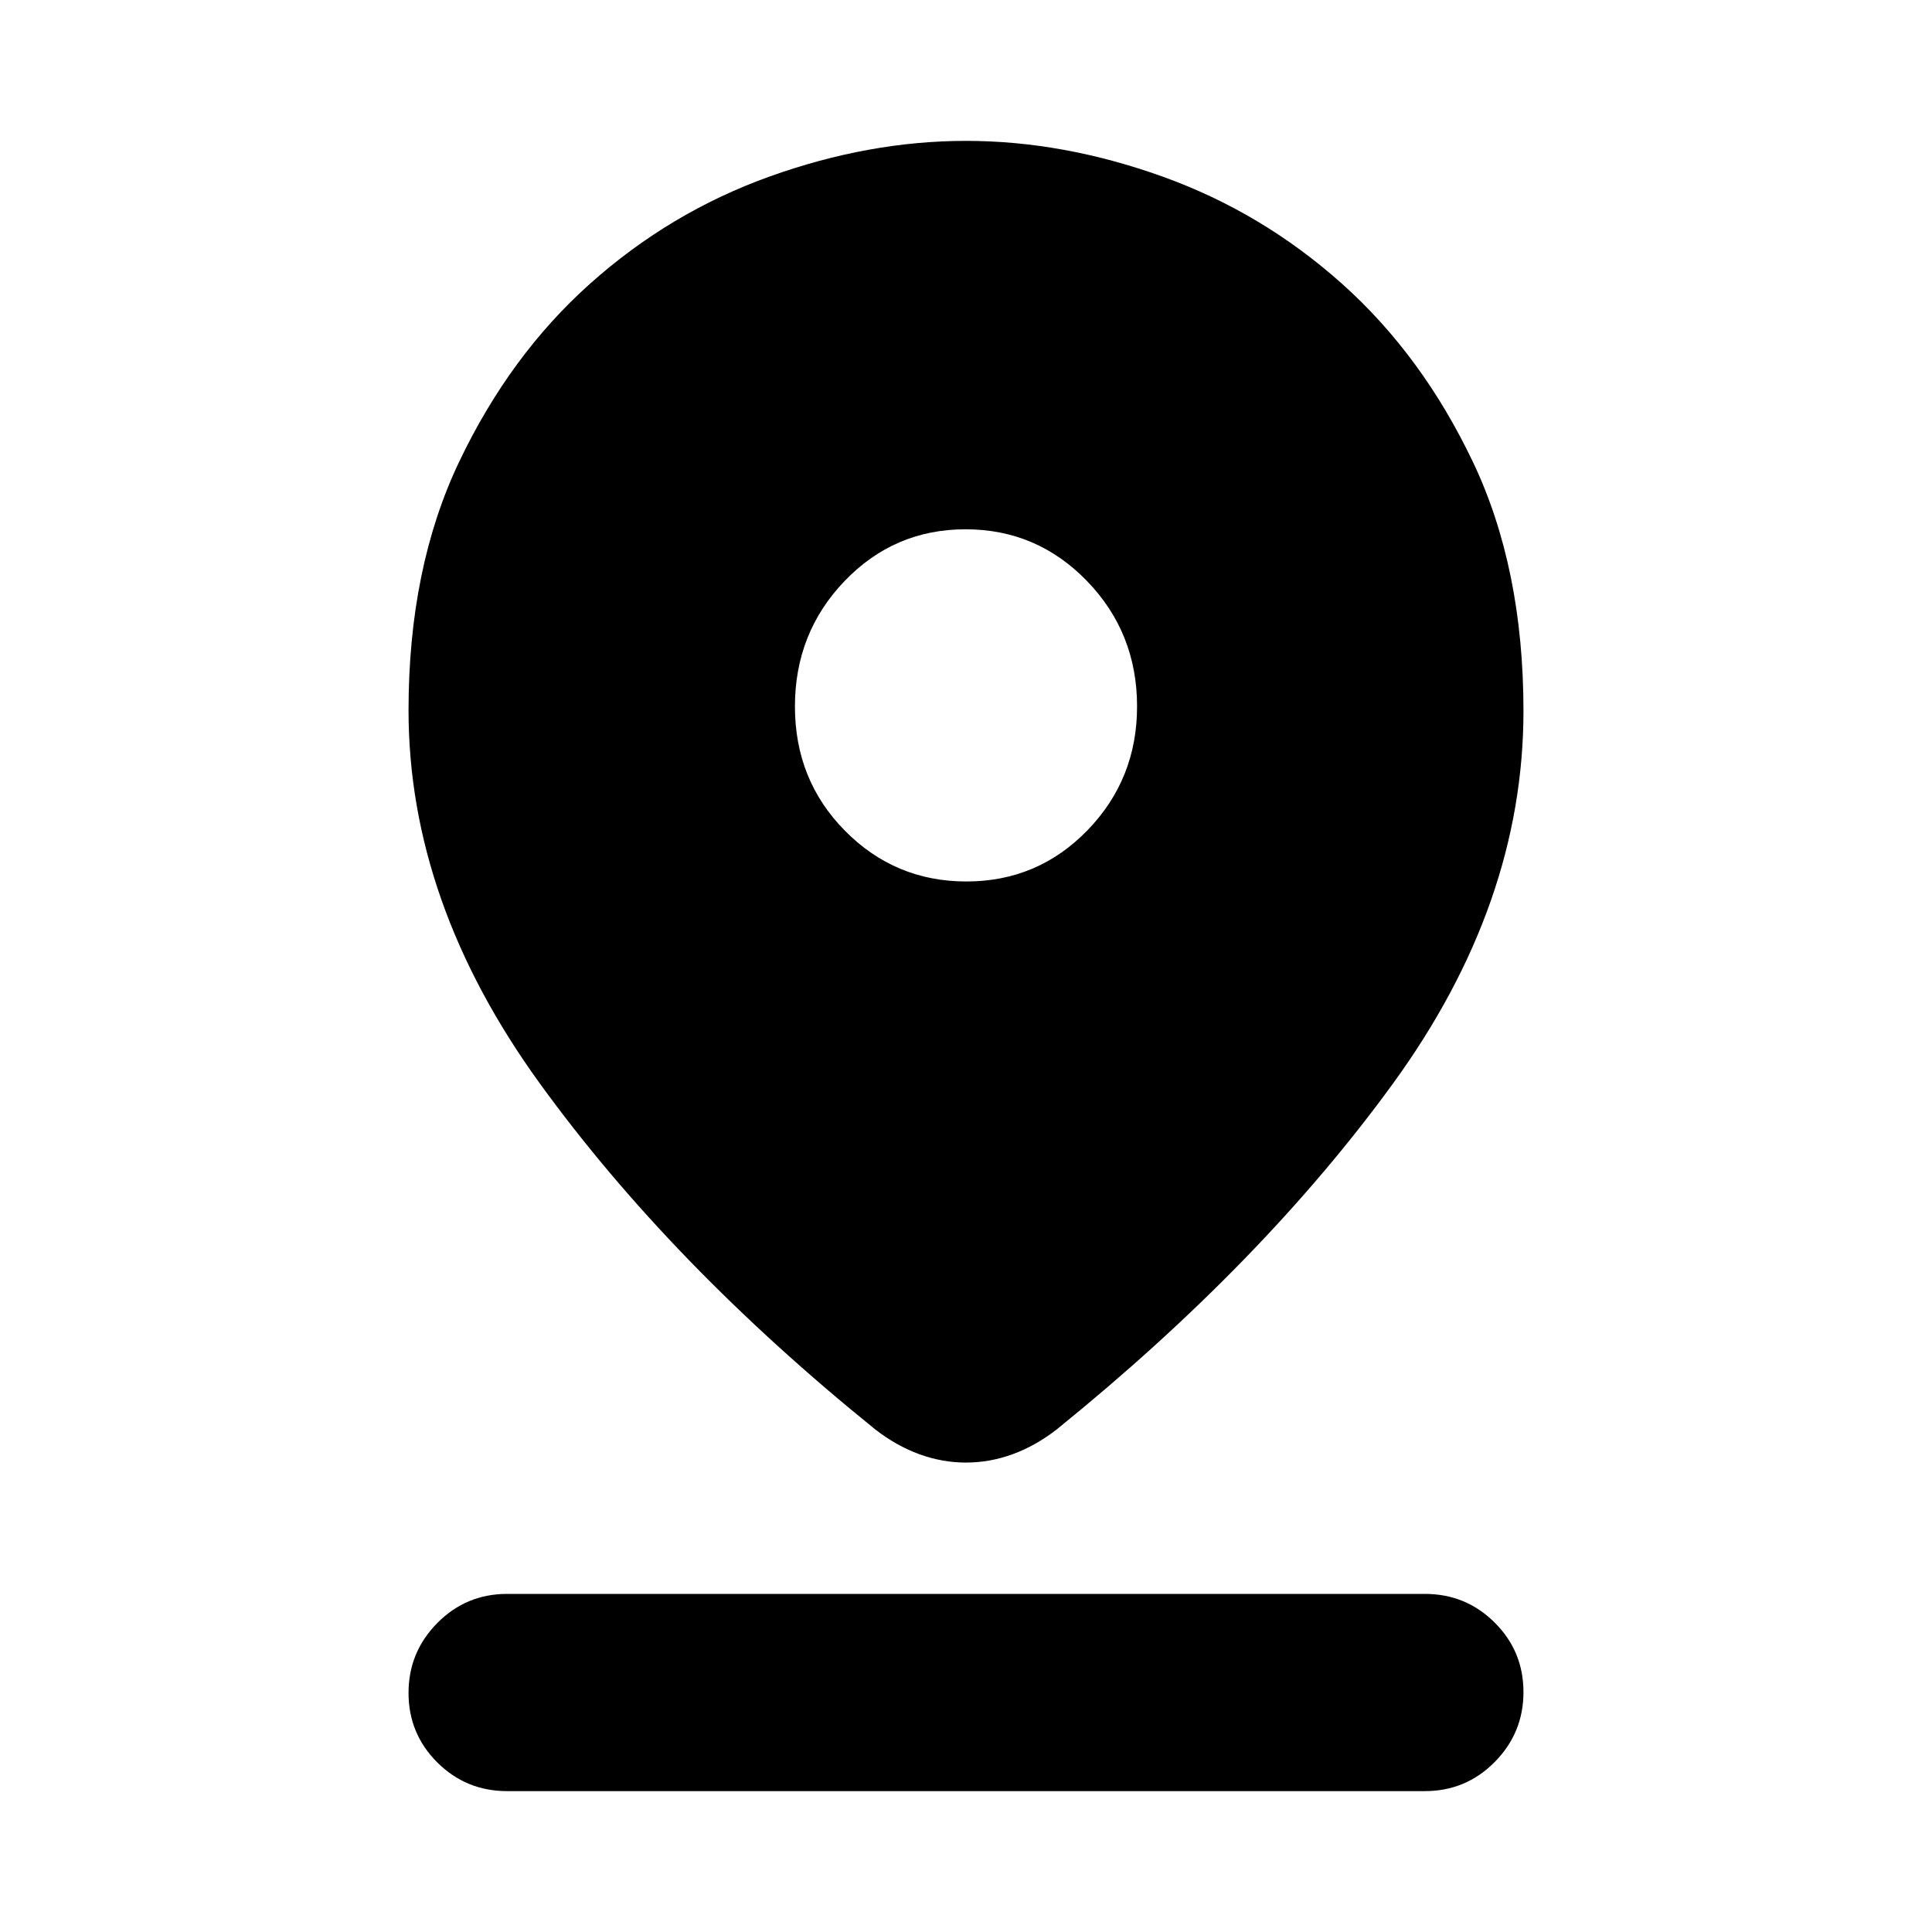 <svg xmlns="http://www.w3.org/2000/svg" height="20" viewBox="0 -960 960 960" width="20"><path d="M480-233.261q-11.792 0-23.135-4.13-11.344-4.131-21.81-12.218-101.666-82.088-166.861-172.089-65.195-90.002-65.195-185.34 0-70.789 25.196-123.598 25.195-52.808 64.922-88.327 39.728-35.519 89.175-53.279 49.447-17.759 97.708-17.759 48.261 0 97.708 17.759 49.447 17.76 89.175 53.279 39.727 35.519 64.922 88.327 25.196 52.809 25.196 123.92 0 95.845-64.695 184.932-64.695 89.087-167.271 172.088-10.556 8.174-21.9 12.305-11.343 4.13-23.135 4.13ZM480.212-522q35.44 0 60.115-25.412 24.674-25.411 24.674-61.589 0-36.59-24.887-62.295-24.886-25.705-60.326-25.705t-60.115 25.718q-24.674 25.718-24.674 62.327 0 36.608 24.887 61.782Q444.772-522 480.212-522ZM252-69.999q-20.387 0-34.694-14.246-14.307-14.246-14.307-34.544 0-20.298 14.307-34.754Q231.613-168 252-168h456q20.387 0 34.694 14.246 14.307 14.246 14.307 34.544 0 20.298-14.307 34.755Q728.387-70 708-70H252Z"/></svg>